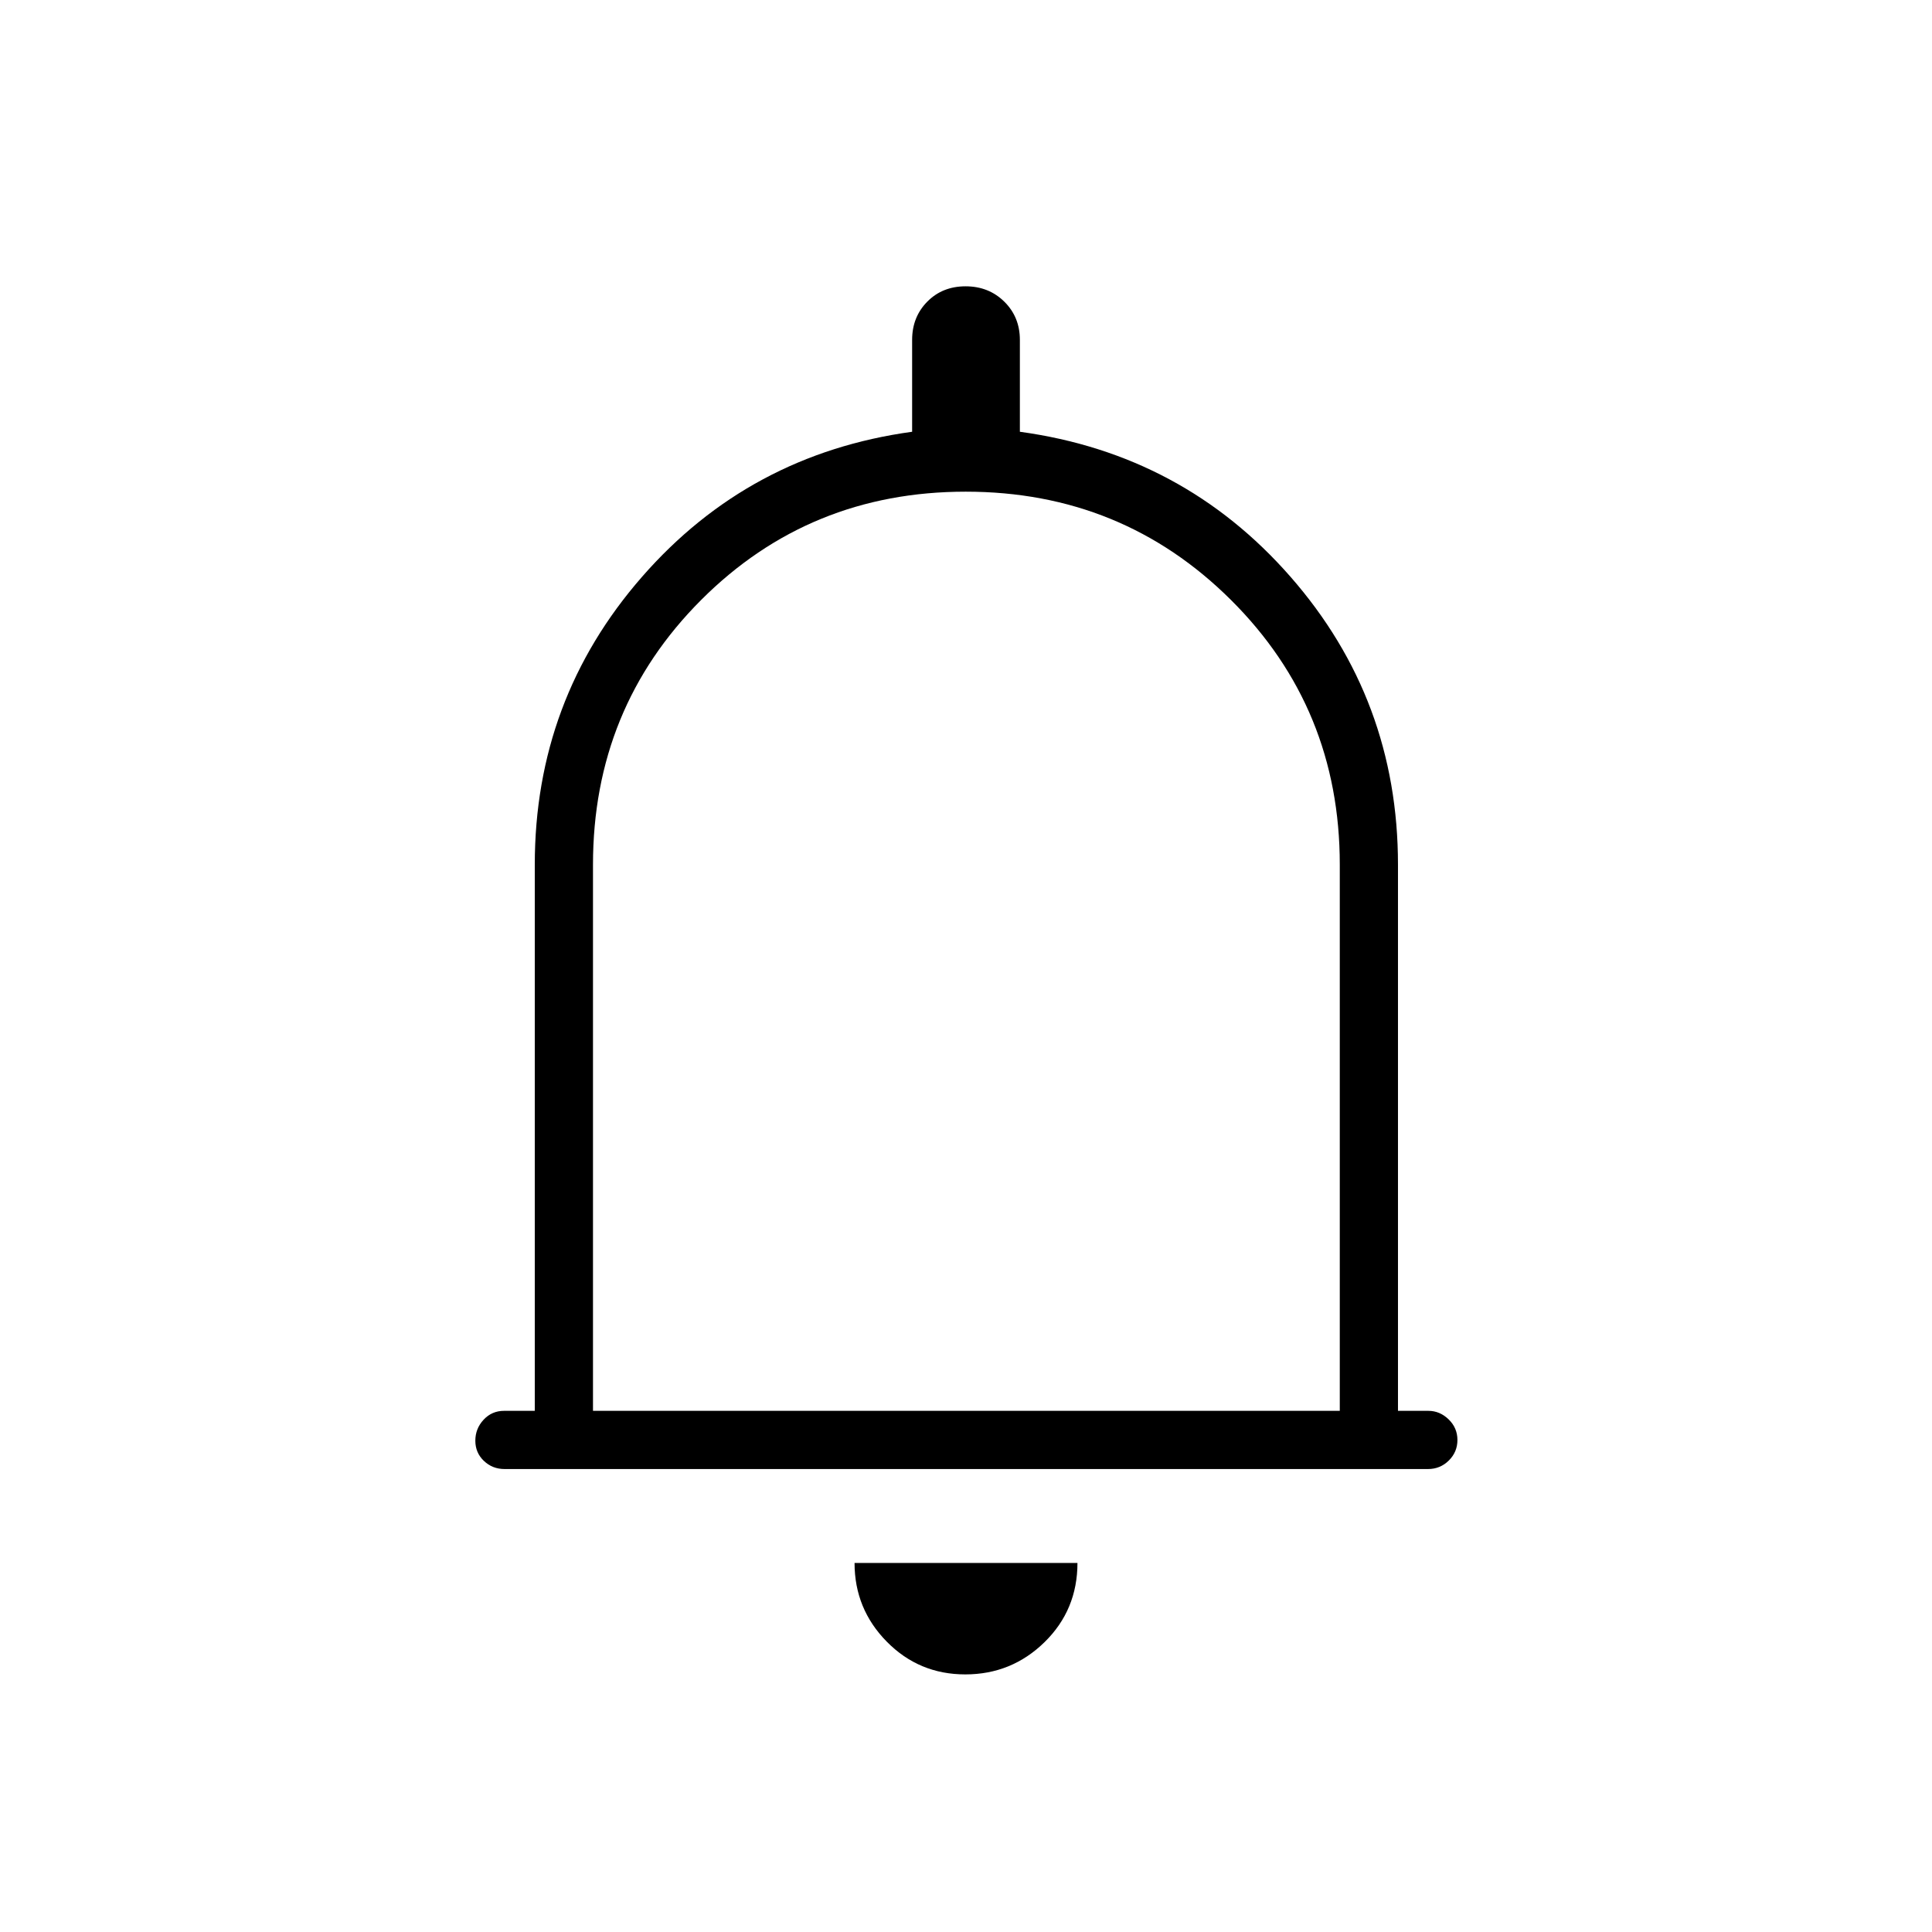 <svg xmlns="http://www.w3.org/2000/svg" height="20" viewBox="0 -960 960 960" width="20"><path d="M250.75-230.04q-6.06 0-10.31-4.05-4.25-4.04-4.25-10.03 0-6 4.1-10.42t10.17-4.42h15.27v-271.39q0-82 53.26-143t134.24-72.11v-45.66q0-11.35 7.52-18.98 7.53-7.63 19.04-7.63 11.52 0 19.25 7.63t7.73 18.98v45.66q81.15 11.11 134.52 72.11 53.36 61 53.36 143v271.39h15.08q5.71 0 10.09 4.24 4.37 4.24 4.37 10.23t-4.28 10.22q-4.29 4.23-10.35 4.23H250.75ZM480-487.38ZM479.65-128q-23 0-39.02-16.27-16.01-16.26-16.01-39.11h110.76q0 23.34-16.36 39.36Q502.65-128 479.65-128Zm-185-130.96h371.08v-271.39q0-77.73-54.08-131.54-54.08-53.8-131.79-53.8-77.7 0-131.46 53.8-53.75 53.81-53.75 131.54v271.39Z"/></svg>